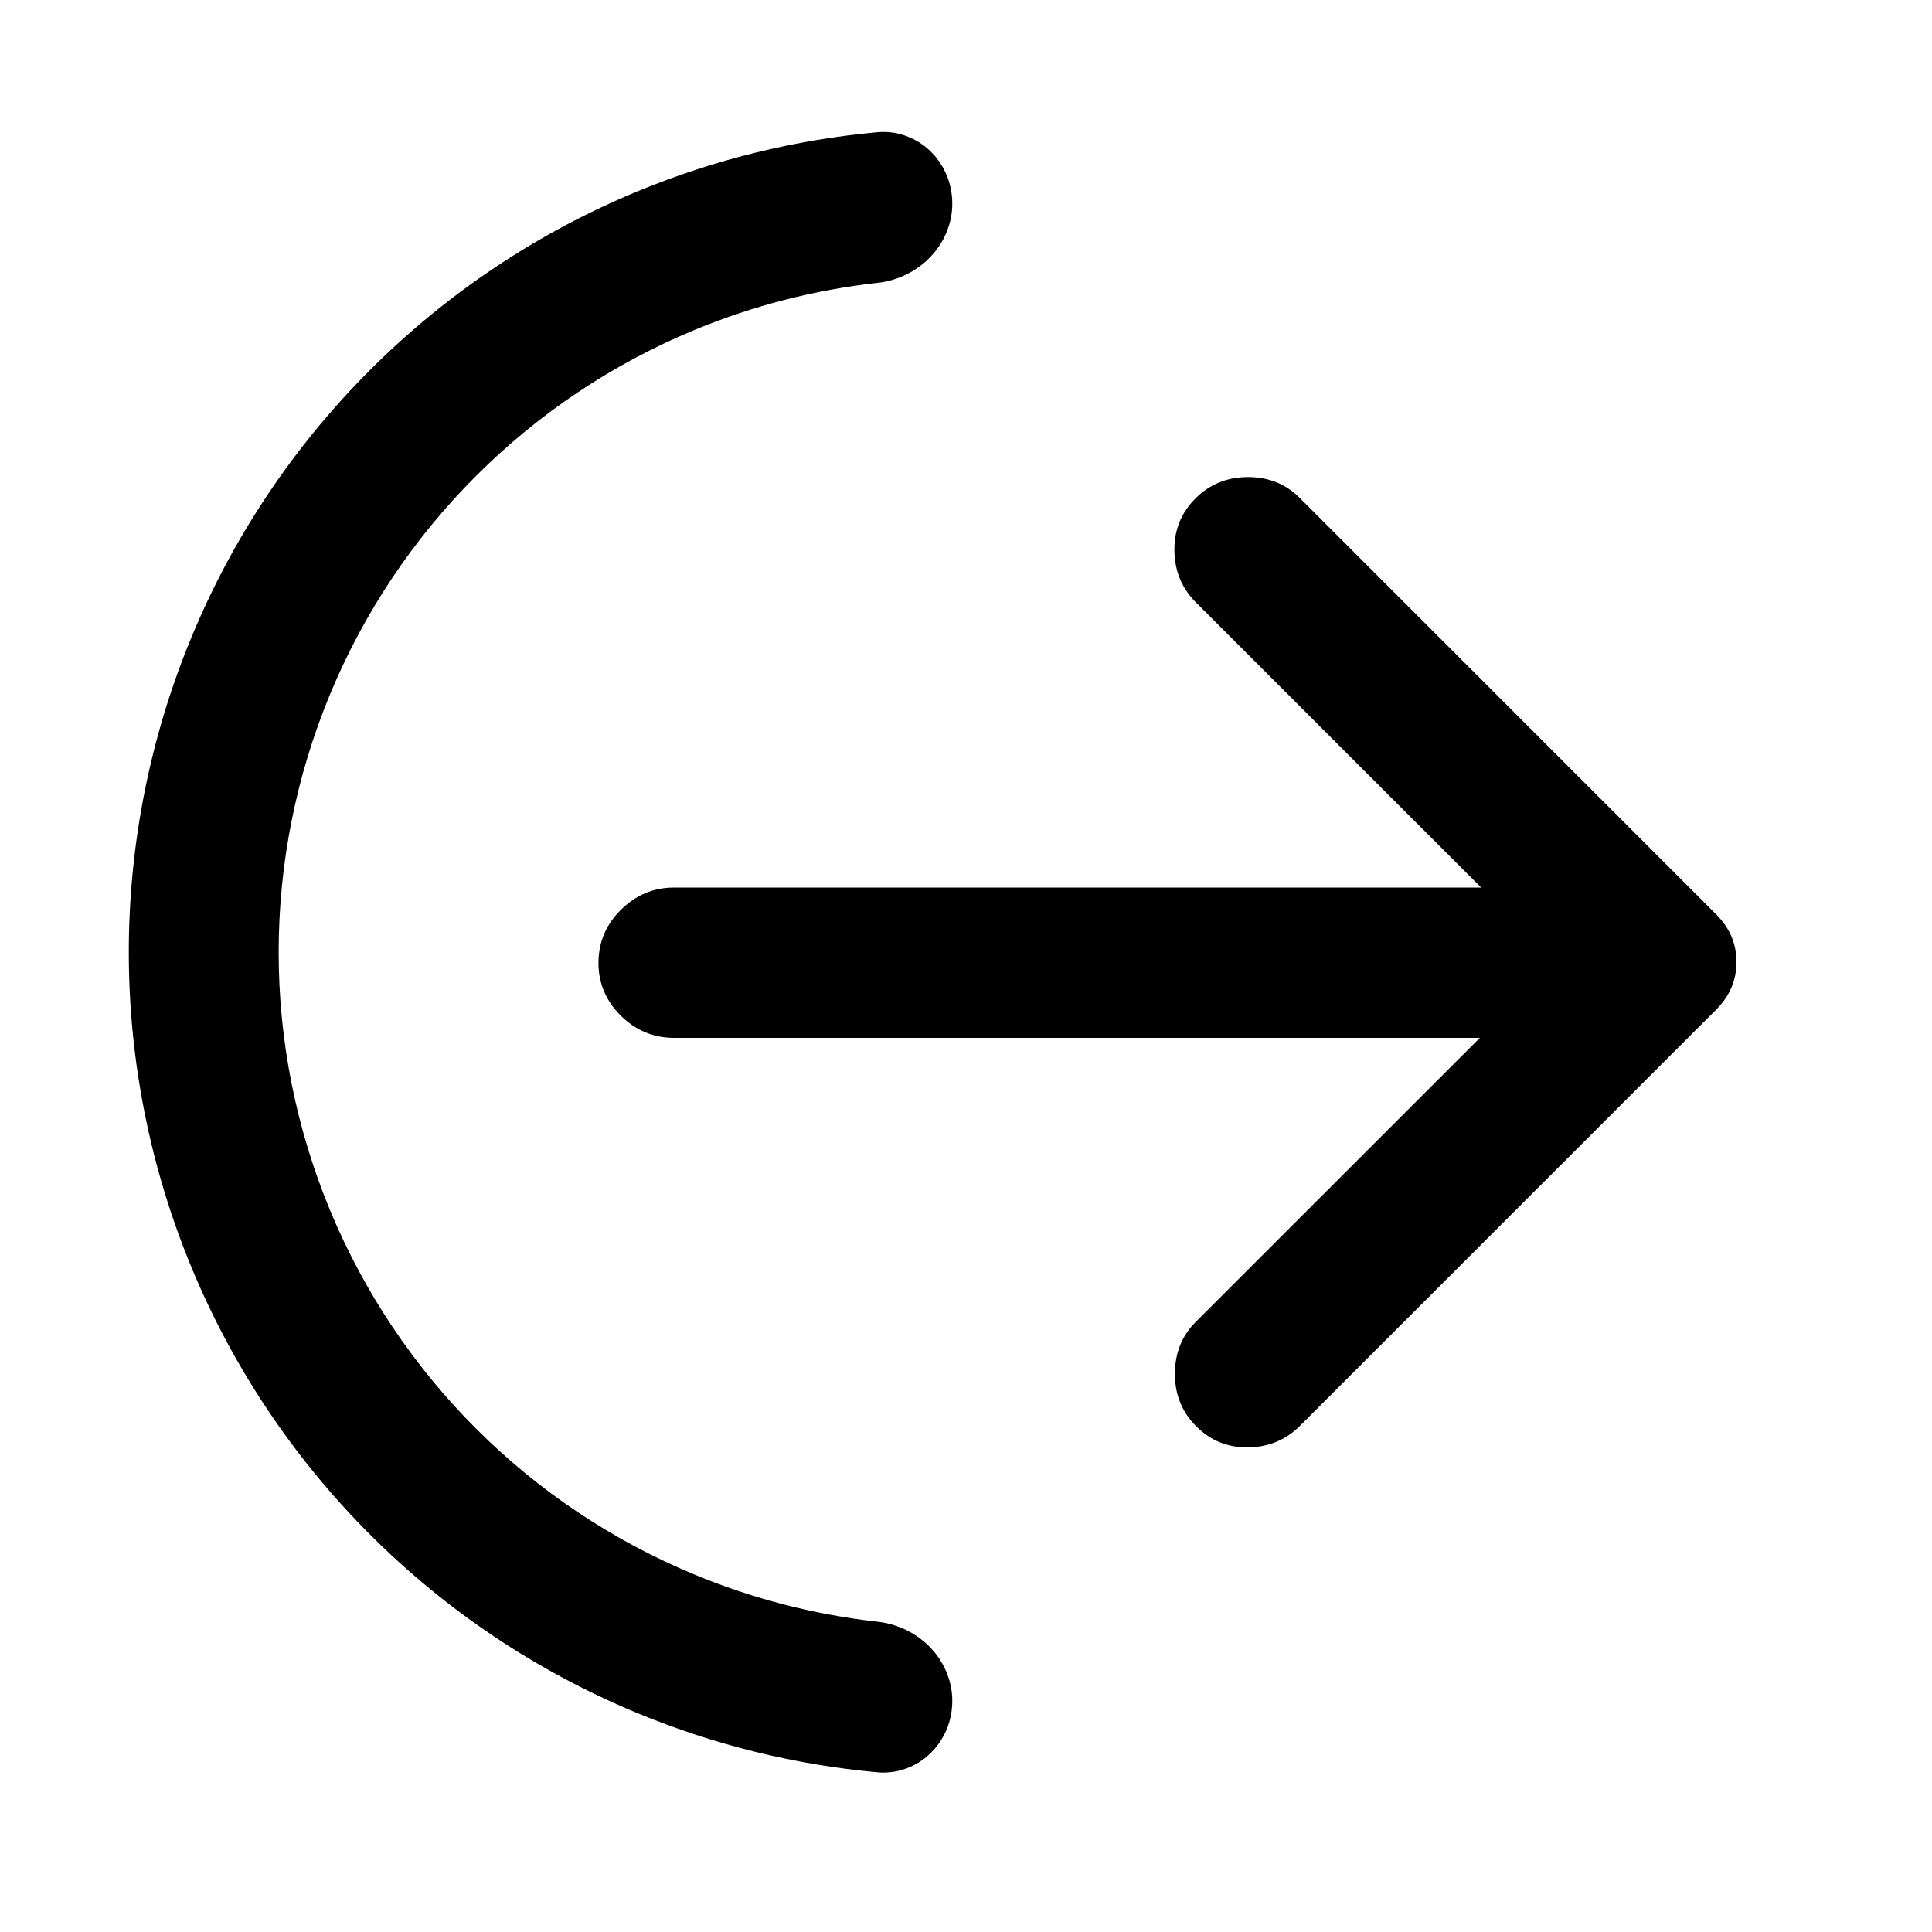 <svg width="30" height="30" viewBox="0 0 30 30" fill="none" xmlns="http://www.w3.org/2000/svg">
<path d="M22.999 13.782L18.568 9.352C18.351 9.135 18.241 8.868 18.236 8.551C18.231 8.235 18.339 7.965 18.56 7.743C18.781 7.52 19.053 7.409 19.377 7.408C19.7 7.408 19.969 7.516 20.184 7.734L26.651 14.201C26.86 14.41 26.964 14.656 26.964 14.939C26.963 15.222 26.859 15.468 26.65 15.676L20.185 22.141C19.968 22.358 19.702 22.469 19.386 22.475C19.07 22.48 18.8 22.372 18.577 22.15C18.354 21.929 18.243 21.656 18.244 21.333C18.244 21.009 18.353 20.74 18.569 20.525L22.979 16.116L10.456 16.116C10.139 16.113 9.866 15.997 9.635 15.767C9.405 15.536 9.291 15.262 9.293 14.945C9.295 14.628 9.411 14.355 9.641 14.128C9.871 13.9 10.143 13.785 10.456 13.782L22.999 13.782Z" fill="black"/>
<path d="M13.663 2.477C14.028 2.444 14.361 2.745 14.361 3.164C14.361 3.561 14.031 3.918 13.578 3.969C12.563 4.082 11.568 4.338 10.621 4.73C9.3 5.277 8.1 6.079 7.09 7.09C6.079 8.1 5.277 9.3 4.73 10.621C4.183 11.942 3.901 13.357 3.901 14.787C3.901 16.216 4.183 17.632 4.73 18.952C5.277 20.273 6.079 21.473 7.09 22.484C8.1 23.495 9.3 24.296 10.621 24.843C11.568 25.236 12.563 25.491 13.578 25.605C14.031 25.655 14.361 26.013 14.361 26.41C14.361 26.828 14.028 27.129 13.663 27.096C12.425 26.983 11.209 26.684 10.057 26.206C8.557 25.585 7.194 24.675 6.047 23.527C4.899 22.379 3.988 21.017 3.367 19.517C2.746 18.017 2.426 16.41 2.426 14.787C2.426 13.164 2.746 11.556 3.367 10.057C3.988 8.557 4.899 7.194 6.047 6.047C7.194 4.899 8.557 3.988 10.057 3.367C11.209 2.89 12.425 2.59 13.663 2.477Z" fill="black" stroke="black" stroke-width="0.852" stroke-linejoin="round"/>
</svg>
